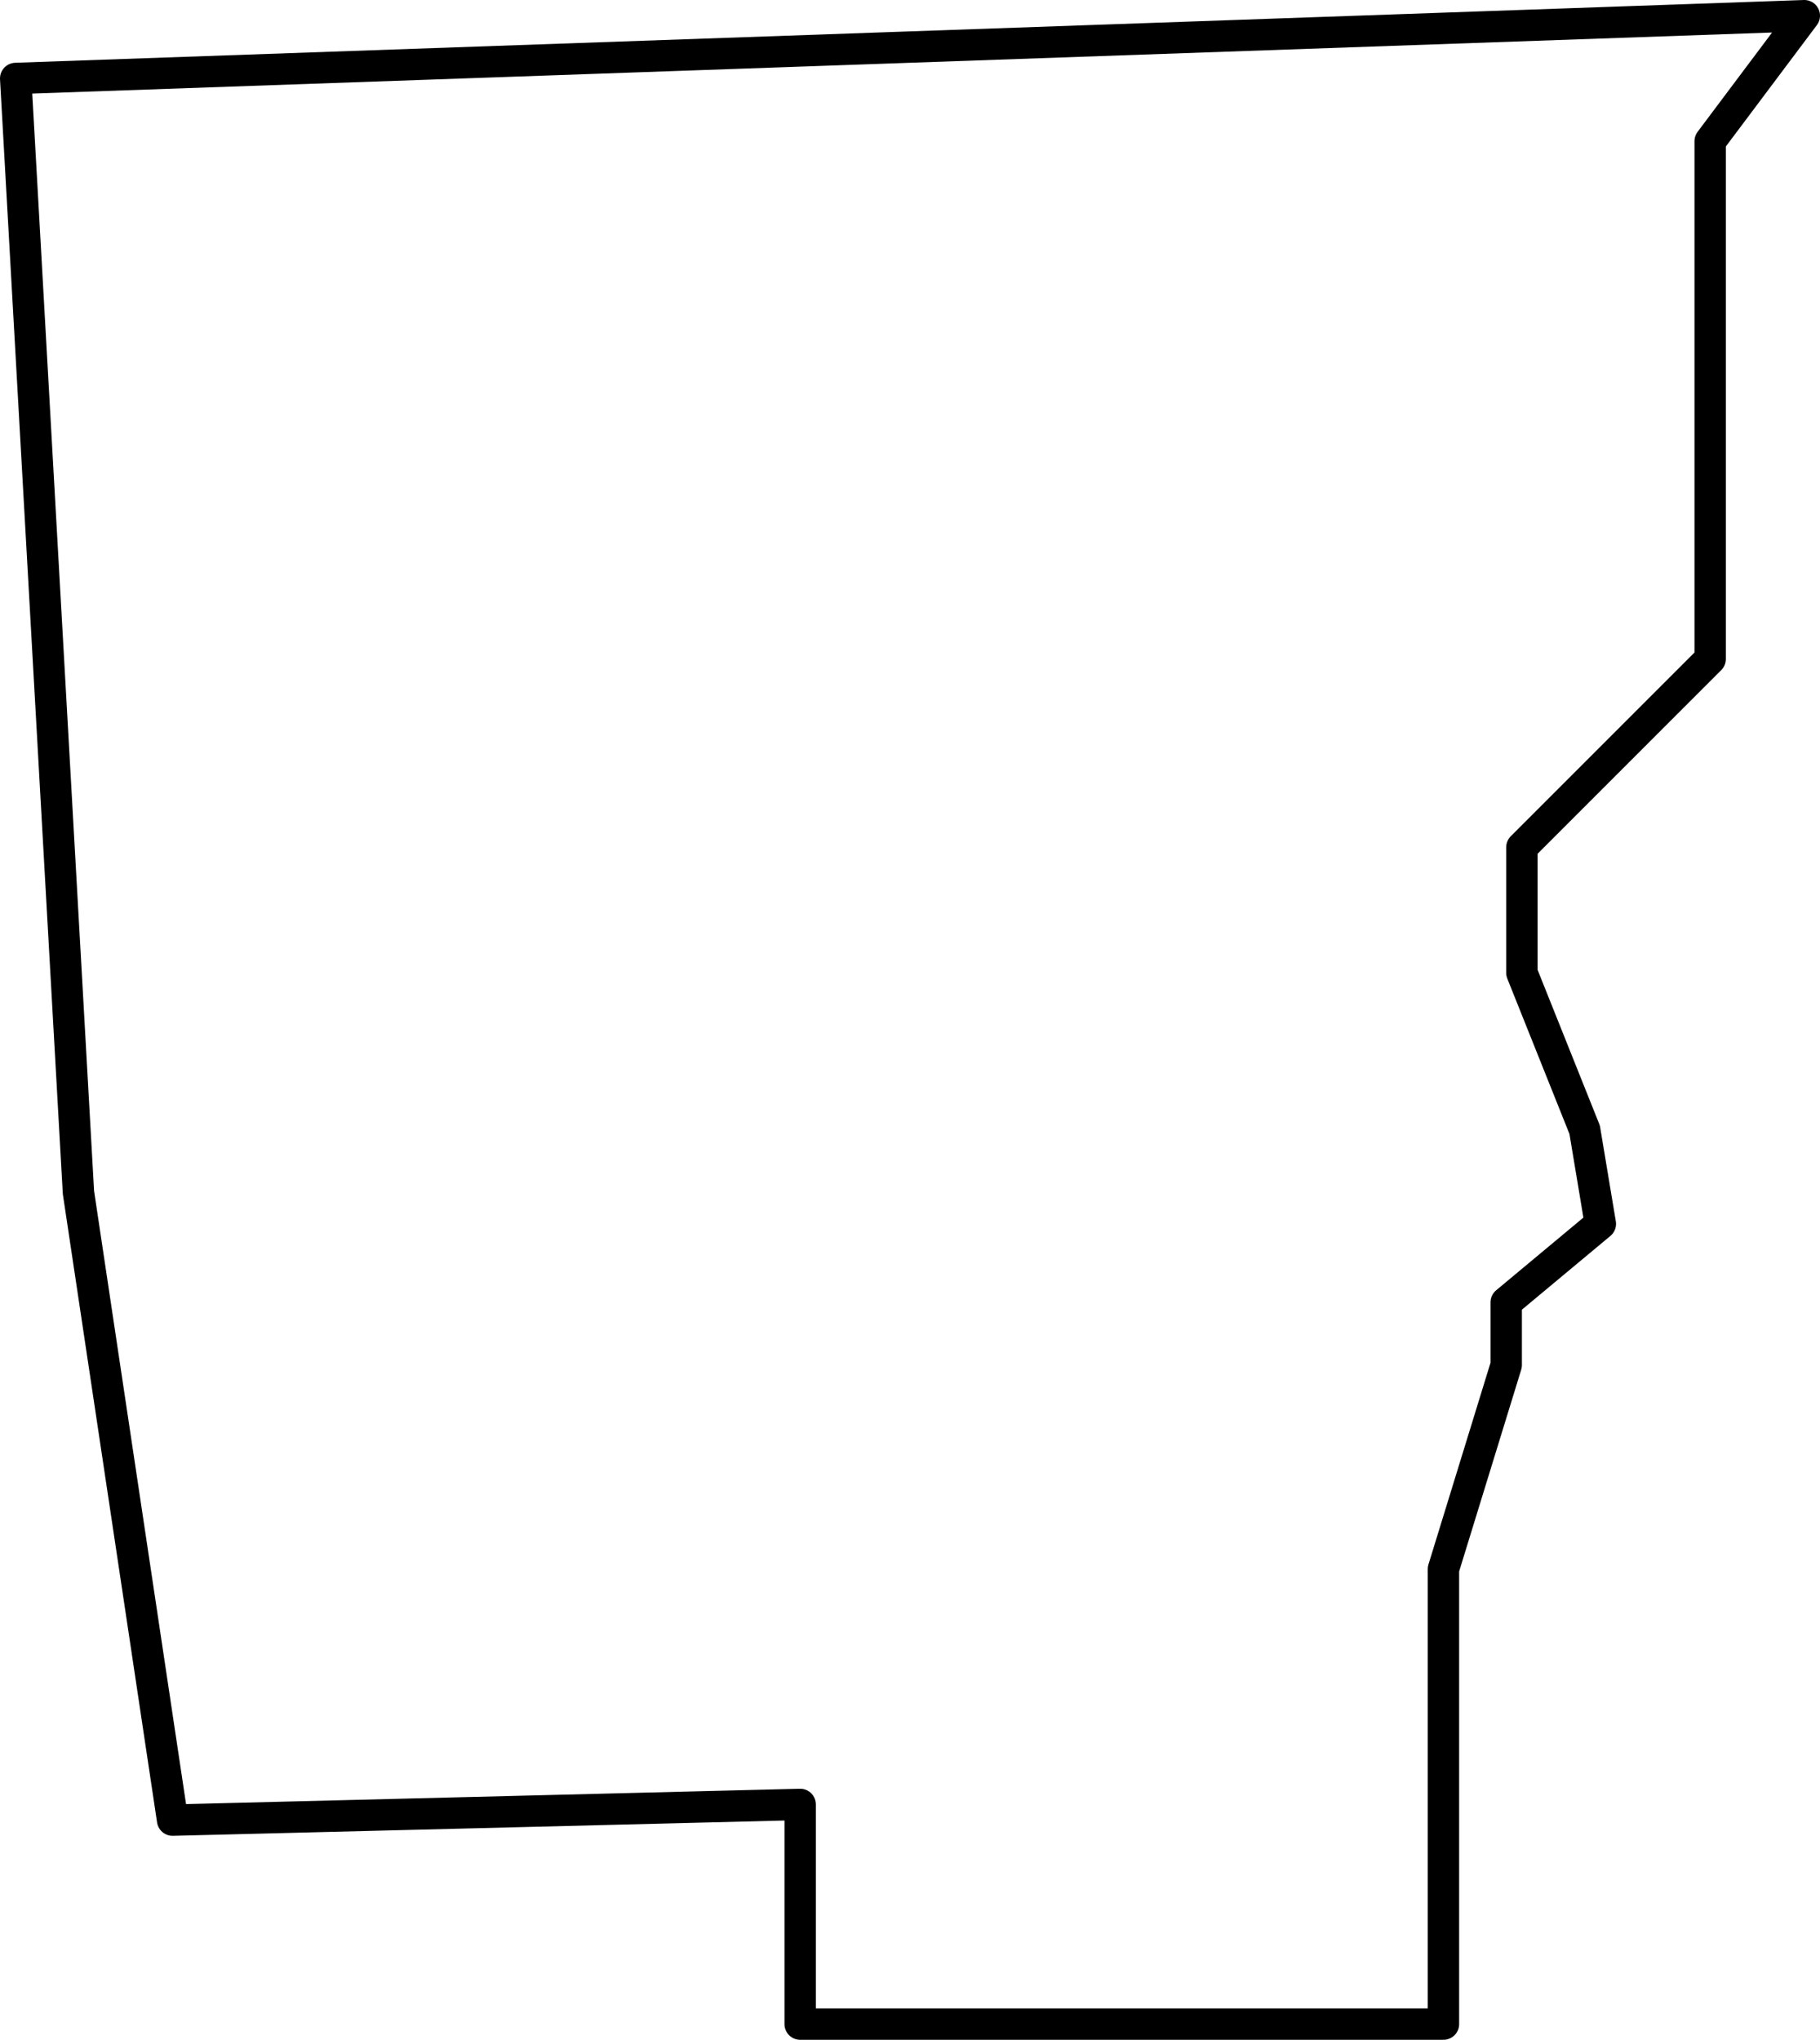 <svg xmlns="http://www.w3.org/2000/svg" viewBox="0 0 116 130"><defs><style>.cls-1{fill:none;stroke:#000;stroke-linejoin:round;stroke-width:2px;}</style></defs><title>Chenango</title><g id="Layer_2" data-name="Layer 2"><g id="Layer_2-2" data-name="Layer 2"><polygon class="cls-1" points="1 5 5 76 11 116 51 115 51 129 92 129 92 100 96 87 96 83 102 78 101 72 97 62 97 54 109 42 109 9 115 1 1 5"/></g></g></svg>